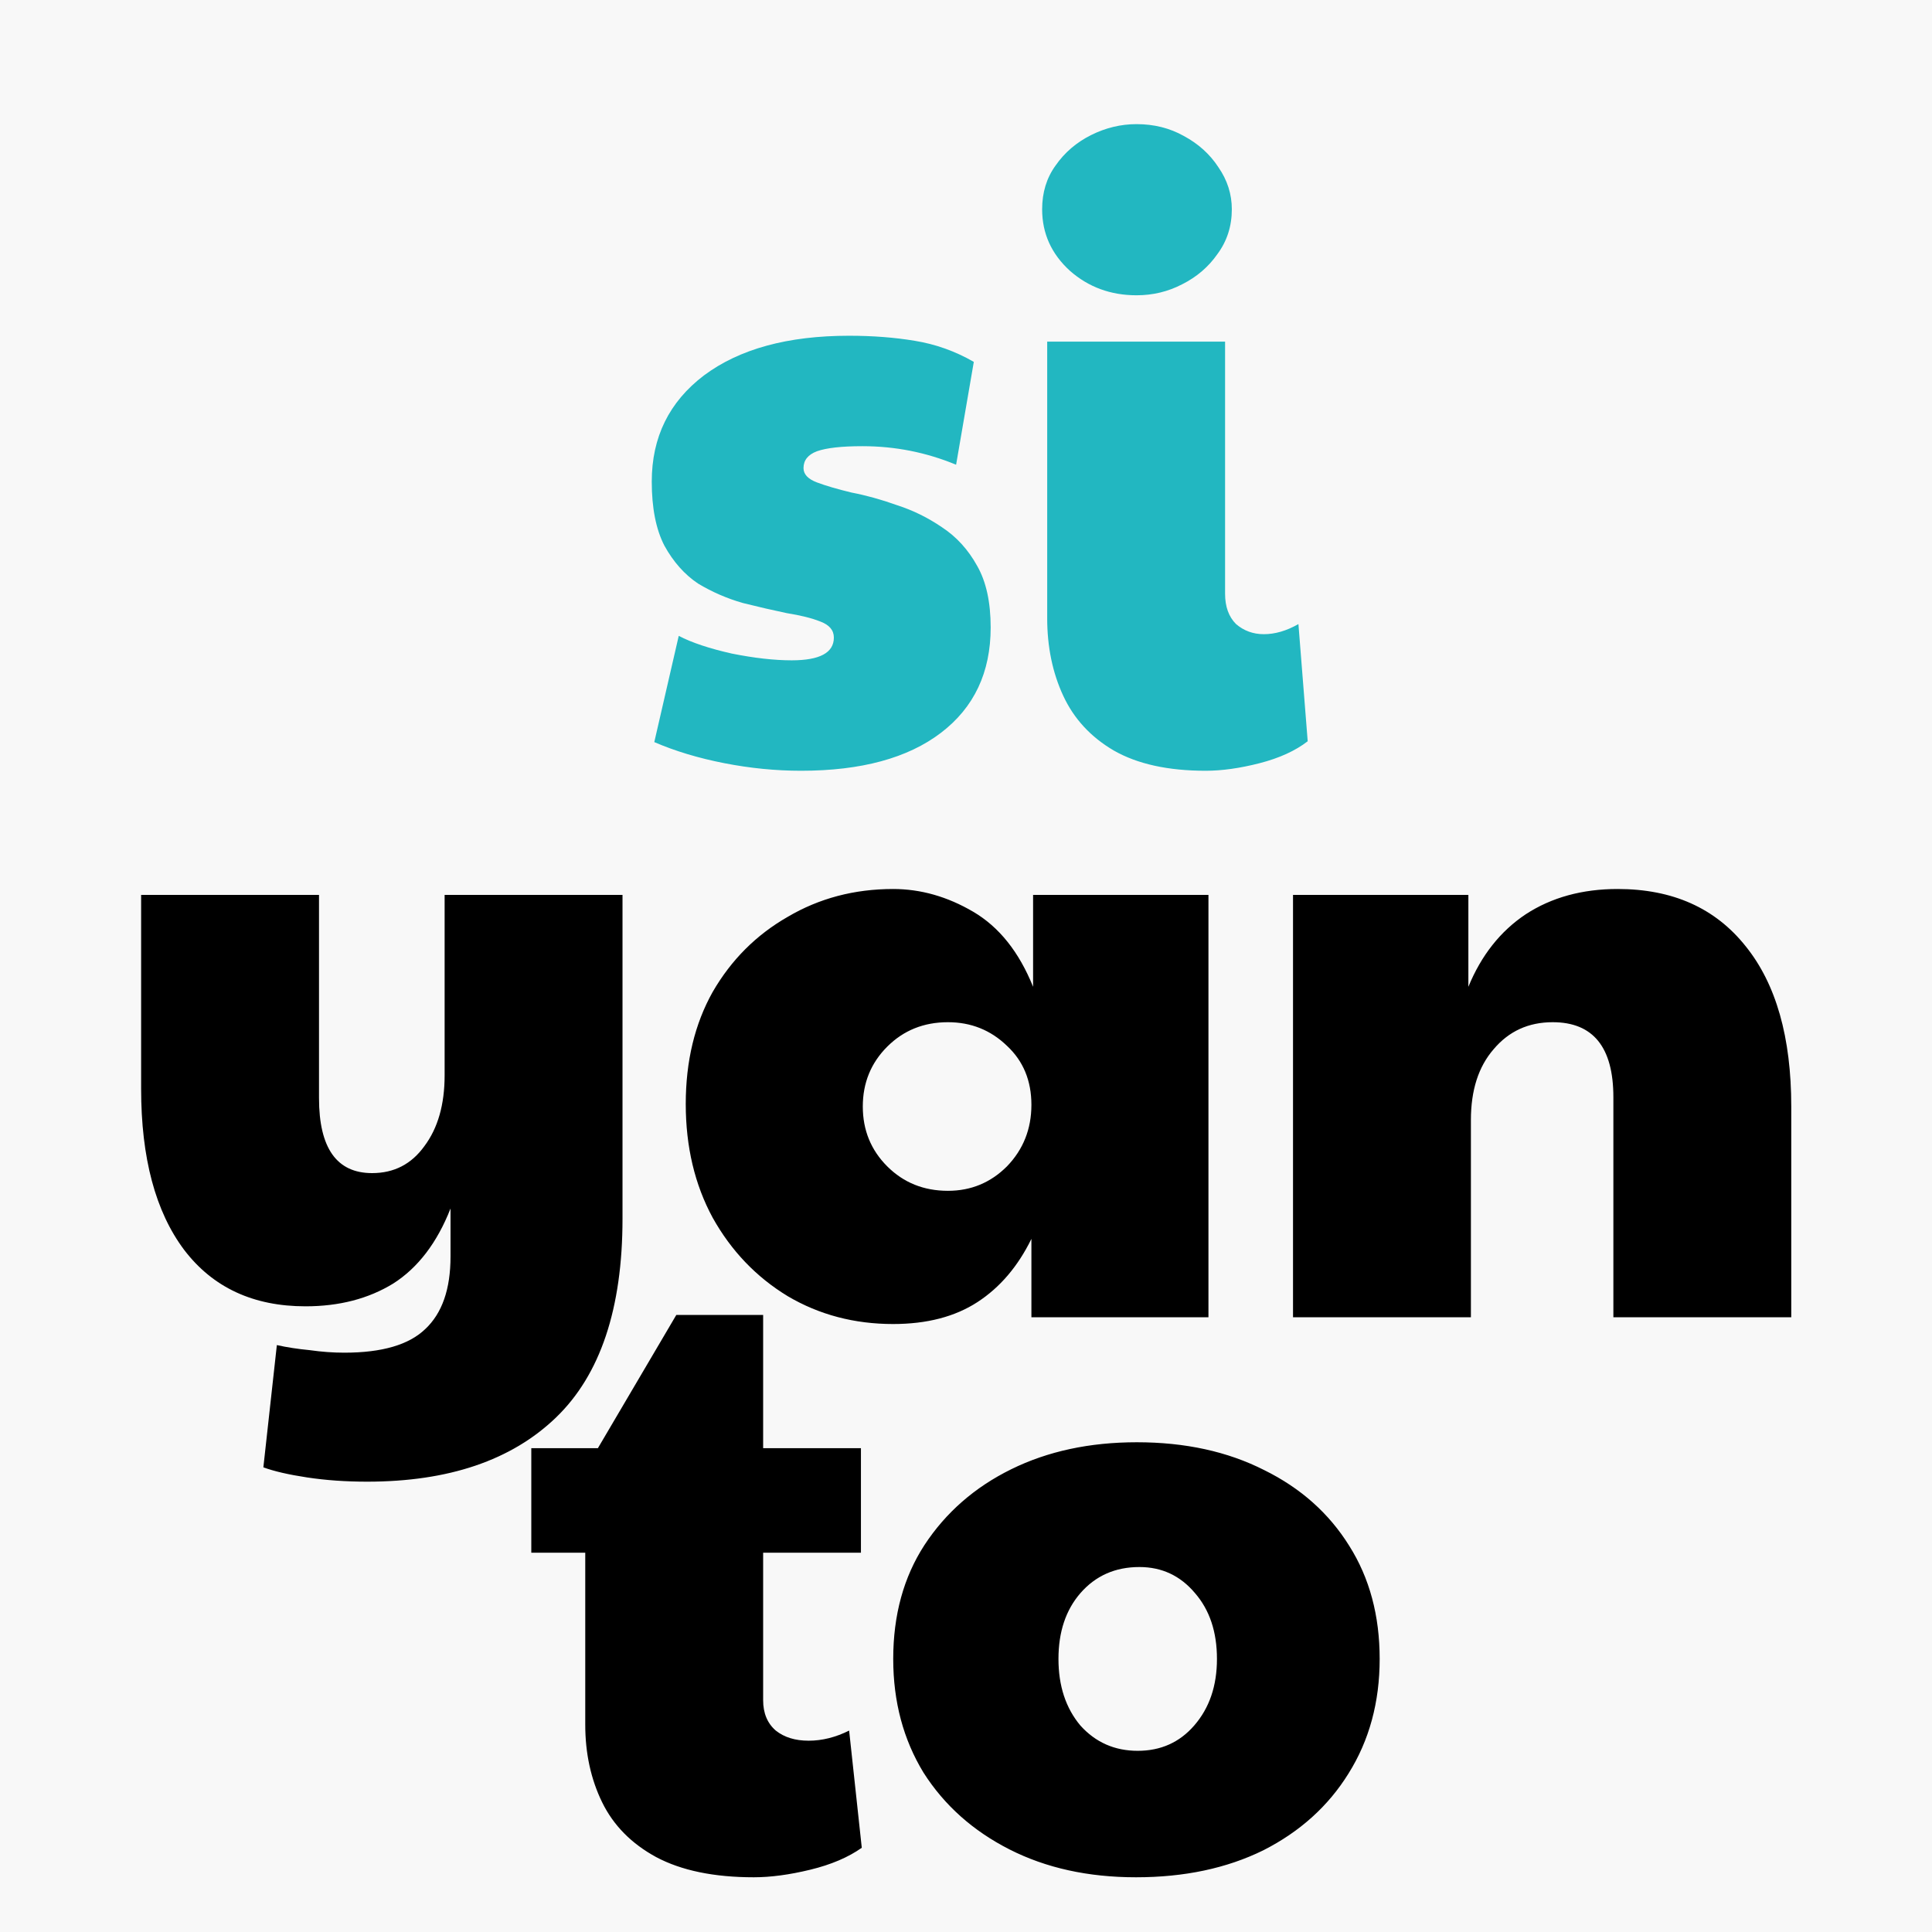<svg width="220" height="220" viewBox="0 0 220 220" fill="none" xmlns="http://www.w3.org/2000/svg">
<rect width="220" height="220" fill="#1E1E1E"/>
<rect width="220" height="220" fill="#F8F8F8"/>
<path d="M91.209 87.768C88.329 87.768 85.417 87.48 82.473 86.904C79.529 86.328 76.873 85.528 74.505 84.504L77.289 72.408C78.761 73.176 80.777 73.848 83.337 74.424C85.897 74.936 88.169 75.192 90.153 75.192C93.353 75.192 94.953 74.328 94.953 72.6C94.953 71.768 94.441 71.16 93.417 70.776C92.457 70.392 91.177 70.072 89.577 69.816C88.041 69.496 86.377 69.112 84.585 68.664C82.793 68.152 81.097 67.416 79.497 66.456C77.961 65.432 76.681 63.992 75.657 62.136C74.697 60.28 74.217 57.848 74.217 54.84C74.217 49.784 76.201 45.752 80.169 42.744C84.201 39.736 89.705 38.232 96.681 38.232C99.369 38.232 101.865 38.424 104.169 38.808C106.537 39.192 108.777 39.992 110.889 41.208L108.873 52.92C105.481 51.512 101.929 50.808 98.217 50.808C95.849 50.808 94.121 51 93.033 51.384C92.009 51.768 91.497 52.408 91.497 53.304C91.497 54.008 92.009 54.552 93.033 54.936C94.057 55.32 95.369 55.704 96.969 56.088C98.633 56.408 100.361 56.888 102.153 57.528C103.945 58.104 105.641 58.936 107.241 60.024C108.905 61.112 110.249 62.584 111.273 64.44C112.297 66.232 112.809 68.568 112.809 71.448C112.809 76.568 110.921 80.568 107.145 83.448C103.369 86.328 98.057 87.768 91.209 87.768ZM137.294 87.768C133.006 87.768 129.518 87 126.83 85.464C124.206 83.928 122.286 81.848 121.07 79.224C119.854 76.6 119.246 73.656 119.246 70.392V38.904H139.502V67.608C139.502 69.08 139.918 70.232 140.75 71.064C141.646 71.832 142.702 72.216 143.918 72.216C145.198 72.216 146.51 71.832 147.854 71.064L148.91 84.408C147.502 85.496 145.678 86.328 143.438 86.904C141.198 87.48 139.15 87.768 137.294 87.768ZM129.422 33.624C126.478 33.624 123.95 32.696 121.838 30.84C119.726 28.92 118.67 26.584 118.67 23.832C118.67 21.912 119.182 20.248 120.206 18.84C121.23 17.368 122.574 16.216 124.238 15.384C125.902 14.552 127.63 14.136 129.422 14.136C131.406 14.136 133.198 14.584 134.798 15.48C136.462 16.376 137.774 17.56 138.734 19.032C139.758 20.504 140.27 22.104 140.27 23.832C140.27 25.752 139.726 27.448 138.638 28.92C137.614 30.392 136.27 31.544 134.606 32.376C133.006 33.208 131.278 33.624 129.422 33.624Z" fill="#22B7C1"/>
<path d="M41.798 168.72C39.366 168.72 37.094 168.56 34.982 168.24C32.87 167.92 31.206 167.536 29.99 167.088L31.526 153.168C32.678 153.424 33.926 153.616 35.27 153.744C36.614 153.936 37.926 154.032 39.206 154.032C43.494 154.032 46.566 153.136 48.422 151.344C50.342 149.552 51.302 146.8 51.302 143.088V137.616C49.766 141.52 47.59 144.368 44.774 146.16C41.958 147.888 38.63 148.752 34.79 148.752C28.838 148.752 24.23 146.608 20.966 142.32C17.702 137.968 16.07 131.856 16.07 123.984V101.904H36.326V125.04C36.326 130.736 38.342 133.584 42.374 133.584C44.87 133.584 46.854 132.56 48.326 130.512C49.862 128.464 50.63 125.776 50.63 122.448V101.904H70.886V138.768C70.886 149.008 68.358 156.56 63.302 161.424C58.246 166.288 51.078 168.72 41.798 168.72ZM101.704 150.768C97.287 150.768 93.287 149.712 89.704 147.6C86.12 145.424 83.272 142.448 81.159 138.672C79.112 134.896 78.088 130.576 78.088 125.712C78.088 120.848 79.112 116.592 81.159 112.944C83.272 109.296 86.12 106.448 89.704 104.4C93.287 102.288 97.287 101.232 101.704 101.232C104.84 101.232 107.88 102.096 110.824 103.824C113.768 105.552 116.04 108.4 117.64 112.368V101.904H137.608V150H117.448V141.072C115.912 144.208 113.864 146.608 111.304 148.272C108.744 149.936 105.544 150.768 101.704 150.768ZM107.944 135.6C110.568 135.6 112.808 134.672 114.664 132.816C116.52 130.896 117.448 128.56 117.448 125.808C117.448 123.056 116.52 120.816 114.664 119.088C112.808 117.296 110.568 116.4 107.944 116.4C105.192 116.4 102.888 117.328 101.031 119.184C99.175 121.04 98.248 123.312 98.248 126C98.248 128.688 99.175 130.96 101.031 132.816C102.888 134.672 105.192 135.6 107.944 135.6ZM147.238 150V101.904H167.206V112.368C168.678 108.784 170.854 106.032 173.734 104.112C176.678 102.192 180.166 101.232 184.198 101.232C190.47 101.232 195.334 103.408 198.79 107.76C202.246 112.048 203.974 118.128 203.974 126V150H183.718V124.944C183.718 119.248 181.414 116.4 176.806 116.4C174.054 116.4 171.814 117.424 170.086 119.472C168.358 121.456 167.494 124.144 167.494 127.536V150H147.238ZM85.844 213.768C81.3 213.768 77.588 213 74.708 211.464C71.892 209.928 69.844 207.848 68.564 205.224C67.284 202.6 66.644 199.656 66.644 196.392V176.808H60.5V164.904H68.084L77.012 149.736H86.9V164.904H98.036V176.808H86.9V193.608C86.9 195.08 87.38 196.232 88.34 197.064C89.3 197.832 90.548 198.216 92.084 198.216C93.62 198.216 95.156 197.832 96.692 197.064L98.132 210.408C96.596 211.496 94.644 212.328 92.276 212.904C89.908 213.48 87.764 213.768 85.844 213.768ZM129.361 213.768C123.921 213.768 119.121 212.712 114.961 210.6C110.801 208.488 107.537 205.576 105.169 201.864C102.865 198.088 101.713 193.768 101.713 188.904C101.713 183.912 102.897 179.592 105.265 175.944C107.697 172.232 110.993 169.352 115.153 167.304C119.313 165.256 124.081 164.232 129.457 164.232C134.961 164.232 139.793 165.288 143.953 167.4C148.113 169.448 151.345 172.328 153.649 176.04C155.953 179.688 157.105 183.976 157.105 188.904C157.105 193.832 155.921 198.184 153.552 201.96C151.249 205.672 148.017 208.584 143.857 210.696C139.697 212.744 134.865 213.768 129.361 213.768ZM129.553 199.368C132.177 199.368 134.321 198.408 135.985 196.488C137.713 194.504 138.577 191.976 138.577 188.904C138.577 185.832 137.745 183.336 136.081 181.416C134.417 179.432 132.305 178.44 129.745 178.44C126.993 178.44 124.753 179.432 123.025 181.416C121.361 183.336 120.529 185.832 120.529 188.904C120.529 191.976 121.361 194.504 123.025 196.488C124.753 198.408 126.929 199.368 129.553 199.368Z" fill="black"/>
</svg>
